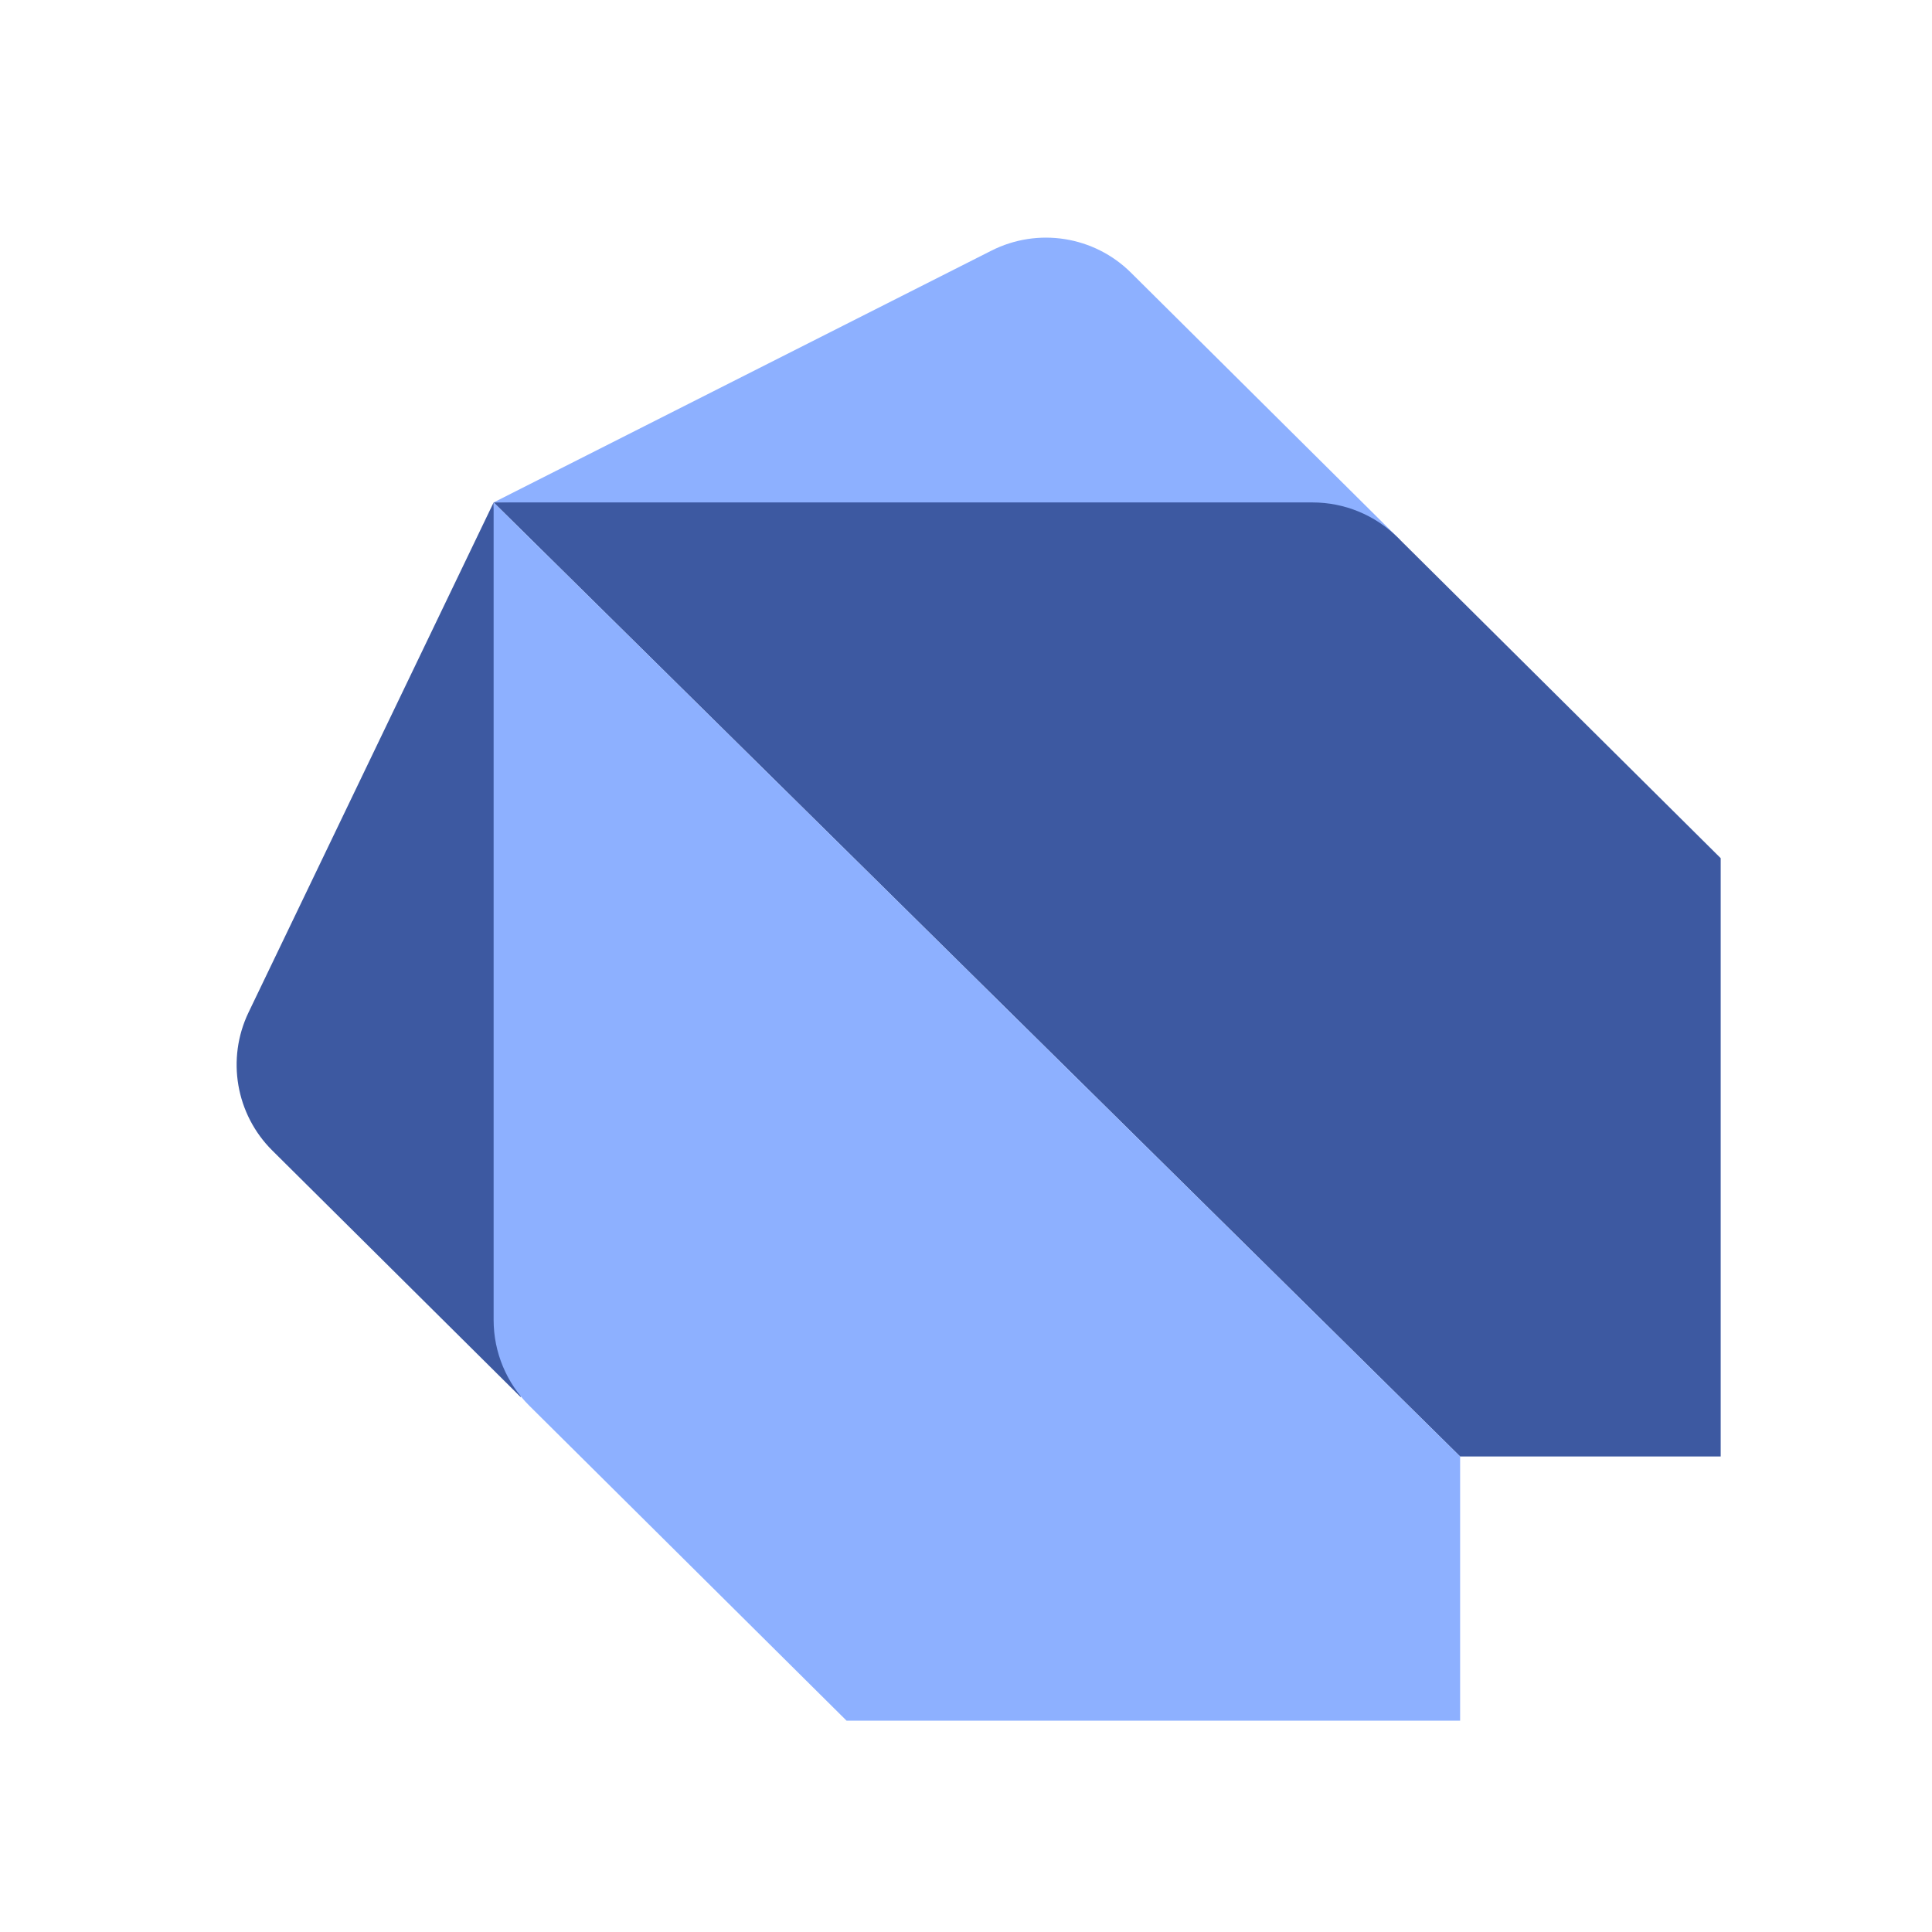 <svg width="16" height="16" viewBox="0 0 16 16" fill="none" xmlns="http://www.w3.org/2000/svg">
<path d="M11.597 4.473L4.088 4.161L8.21 2.076C8.595 1.881 9.061 1.955 9.366 2.258L11.597 4.473Z" fill="#8DB0FF"/>
<path d="M12.092 12.062L4.088 4.161H10.87C11.134 4.161 11.387 4.265 11.575 4.451L14.25 7.107V12.062H12.092Z" fill="#3D59A1"/>
<path d="M2.058 8.385L4.088 4.161L4.313 11.571L2.255 9.528C1.953 9.228 1.874 8.769 2.058 8.385Z" fill="#3D59A1"/>
<path d="M4.088 10.932V4.205V4.161L12.092 12.062V14.25H7.011L4.384 11.642C4.194 11.454 4.088 11.198 4.088 10.932Z" fill="#8DB0FF"/>
</svg>
